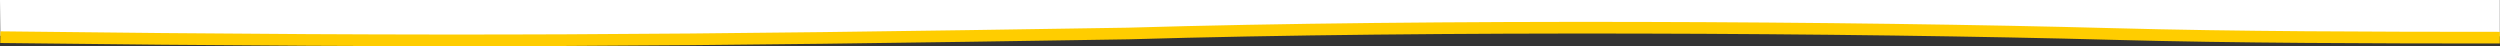 <svg xmlns="http://www.w3.org/2000/svg" viewBox="0 0 1500 27.7"><rect x="0" y="0" width="1500" height="27.7" fill="#333333" stroke="none"/><path fill="#FFFFFF" d="M0.2 21.5c277.7 3.3 400 2.1 676.7-2.4 182.6-5.4 435.8-4 590.9 0.3 72.8 2 159 2.4 232.1 2.4l0-21.8H0L0.2 21.5z"/><defs><rect x="0.2" y="13" width="1499.8" height="14.7"/></defs><clipPath><use overflow="visible"/></clipPath><path clip-path="url(#SVGID_2_)" fill="none" stroke="#ffcd00" stroke-width="7" stroke-miterlimit="10" d="M0.2 22.3c277.7 3.3 400 2.2 676.7-2.2 182.6-5.4 435.8-3.9 590.9 0.3 72.8 2 159 2.2 232.1 2.2"/></svg>